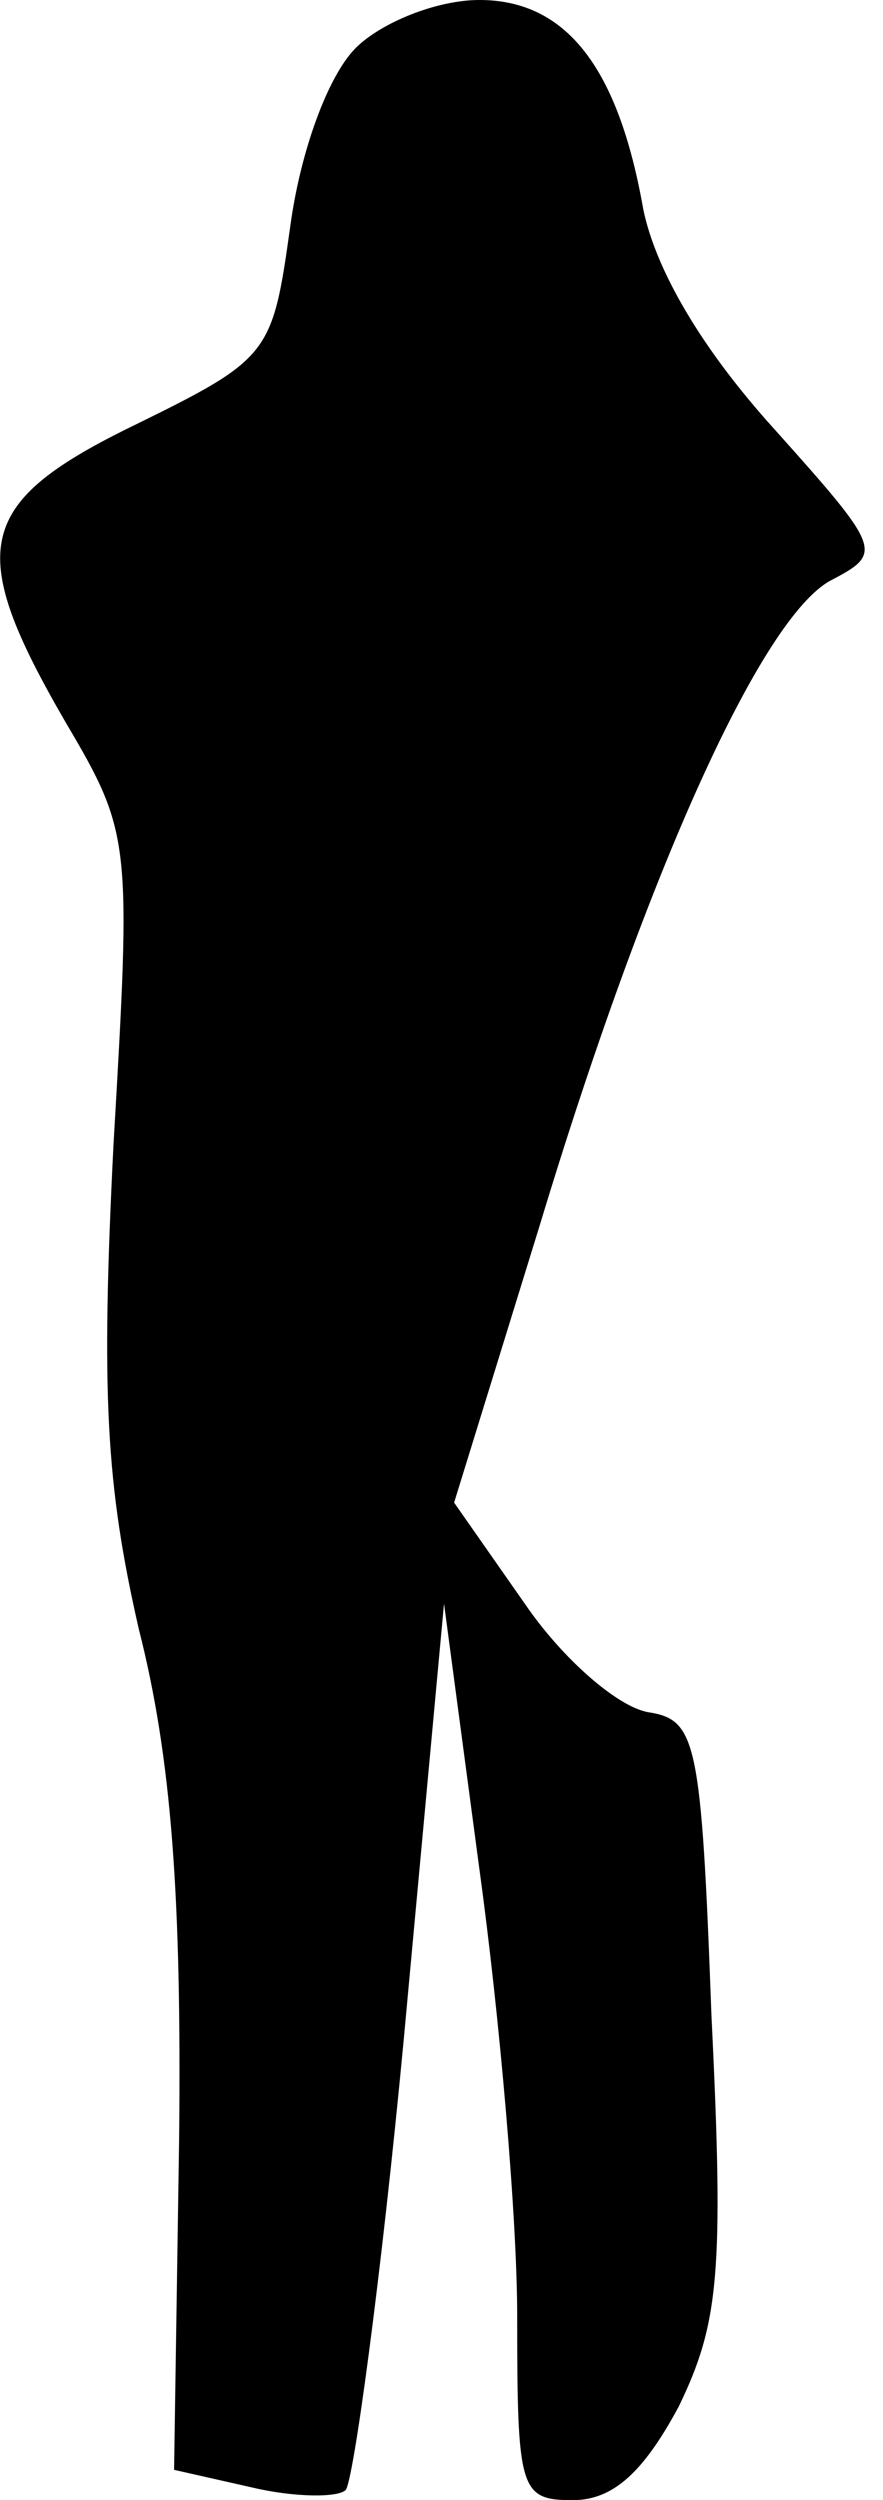 <?xml version="1.0" standalone="no"?>
<!DOCTYPE svg PUBLIC "-//W3C//DTD SVG 20010904//EN"
 "http://www.w3.org/TR/2001/REC-SVG-20010904/DTD/svg10.dtd">
<svg version="1.0" xmlns="http://www.w3.org/2000/svg"
 width="35pt" height="99pt" viewBox="0 0 35 99"
 preserveAspectRatio="xMidYMid meet">
<g transform="translate(0,99) scale(0.1,-0.1)"
fill="#000000" stroke="none">
<path fill="#000000" stroke="none" d="M141 971 c-11 -11 -22 -41 -26 -71 -7
-50 -8 -52 -61 -78 -64 -31 -68 -49 -28 -118 26 -44 26 -47 19 -167 -5 -99 -3
-135 10 -192 13 -51 17 -106 16 -202 l-2 -131 31 -7 c17 -4 34 -4 37 -1 3 3
14 83 23 178 l16 173 14 -105 c8 -58 15 -138 15 -177 0 -69 1 -73 22 -73 16 0
28 11 42 37 16 33 18 53 13 155 -4 109 -6 117 -25 120 -12 2 -34 21 -49 43
l-28 40 34 110 c43 142 88 240 115 255 21 11 21 12 -22 60 -29 32 -47 63 -52
87 -10 57 -31 83 -65 83 -17 0 -39 -9 -49 -19z"/>
</g>
</svg>
